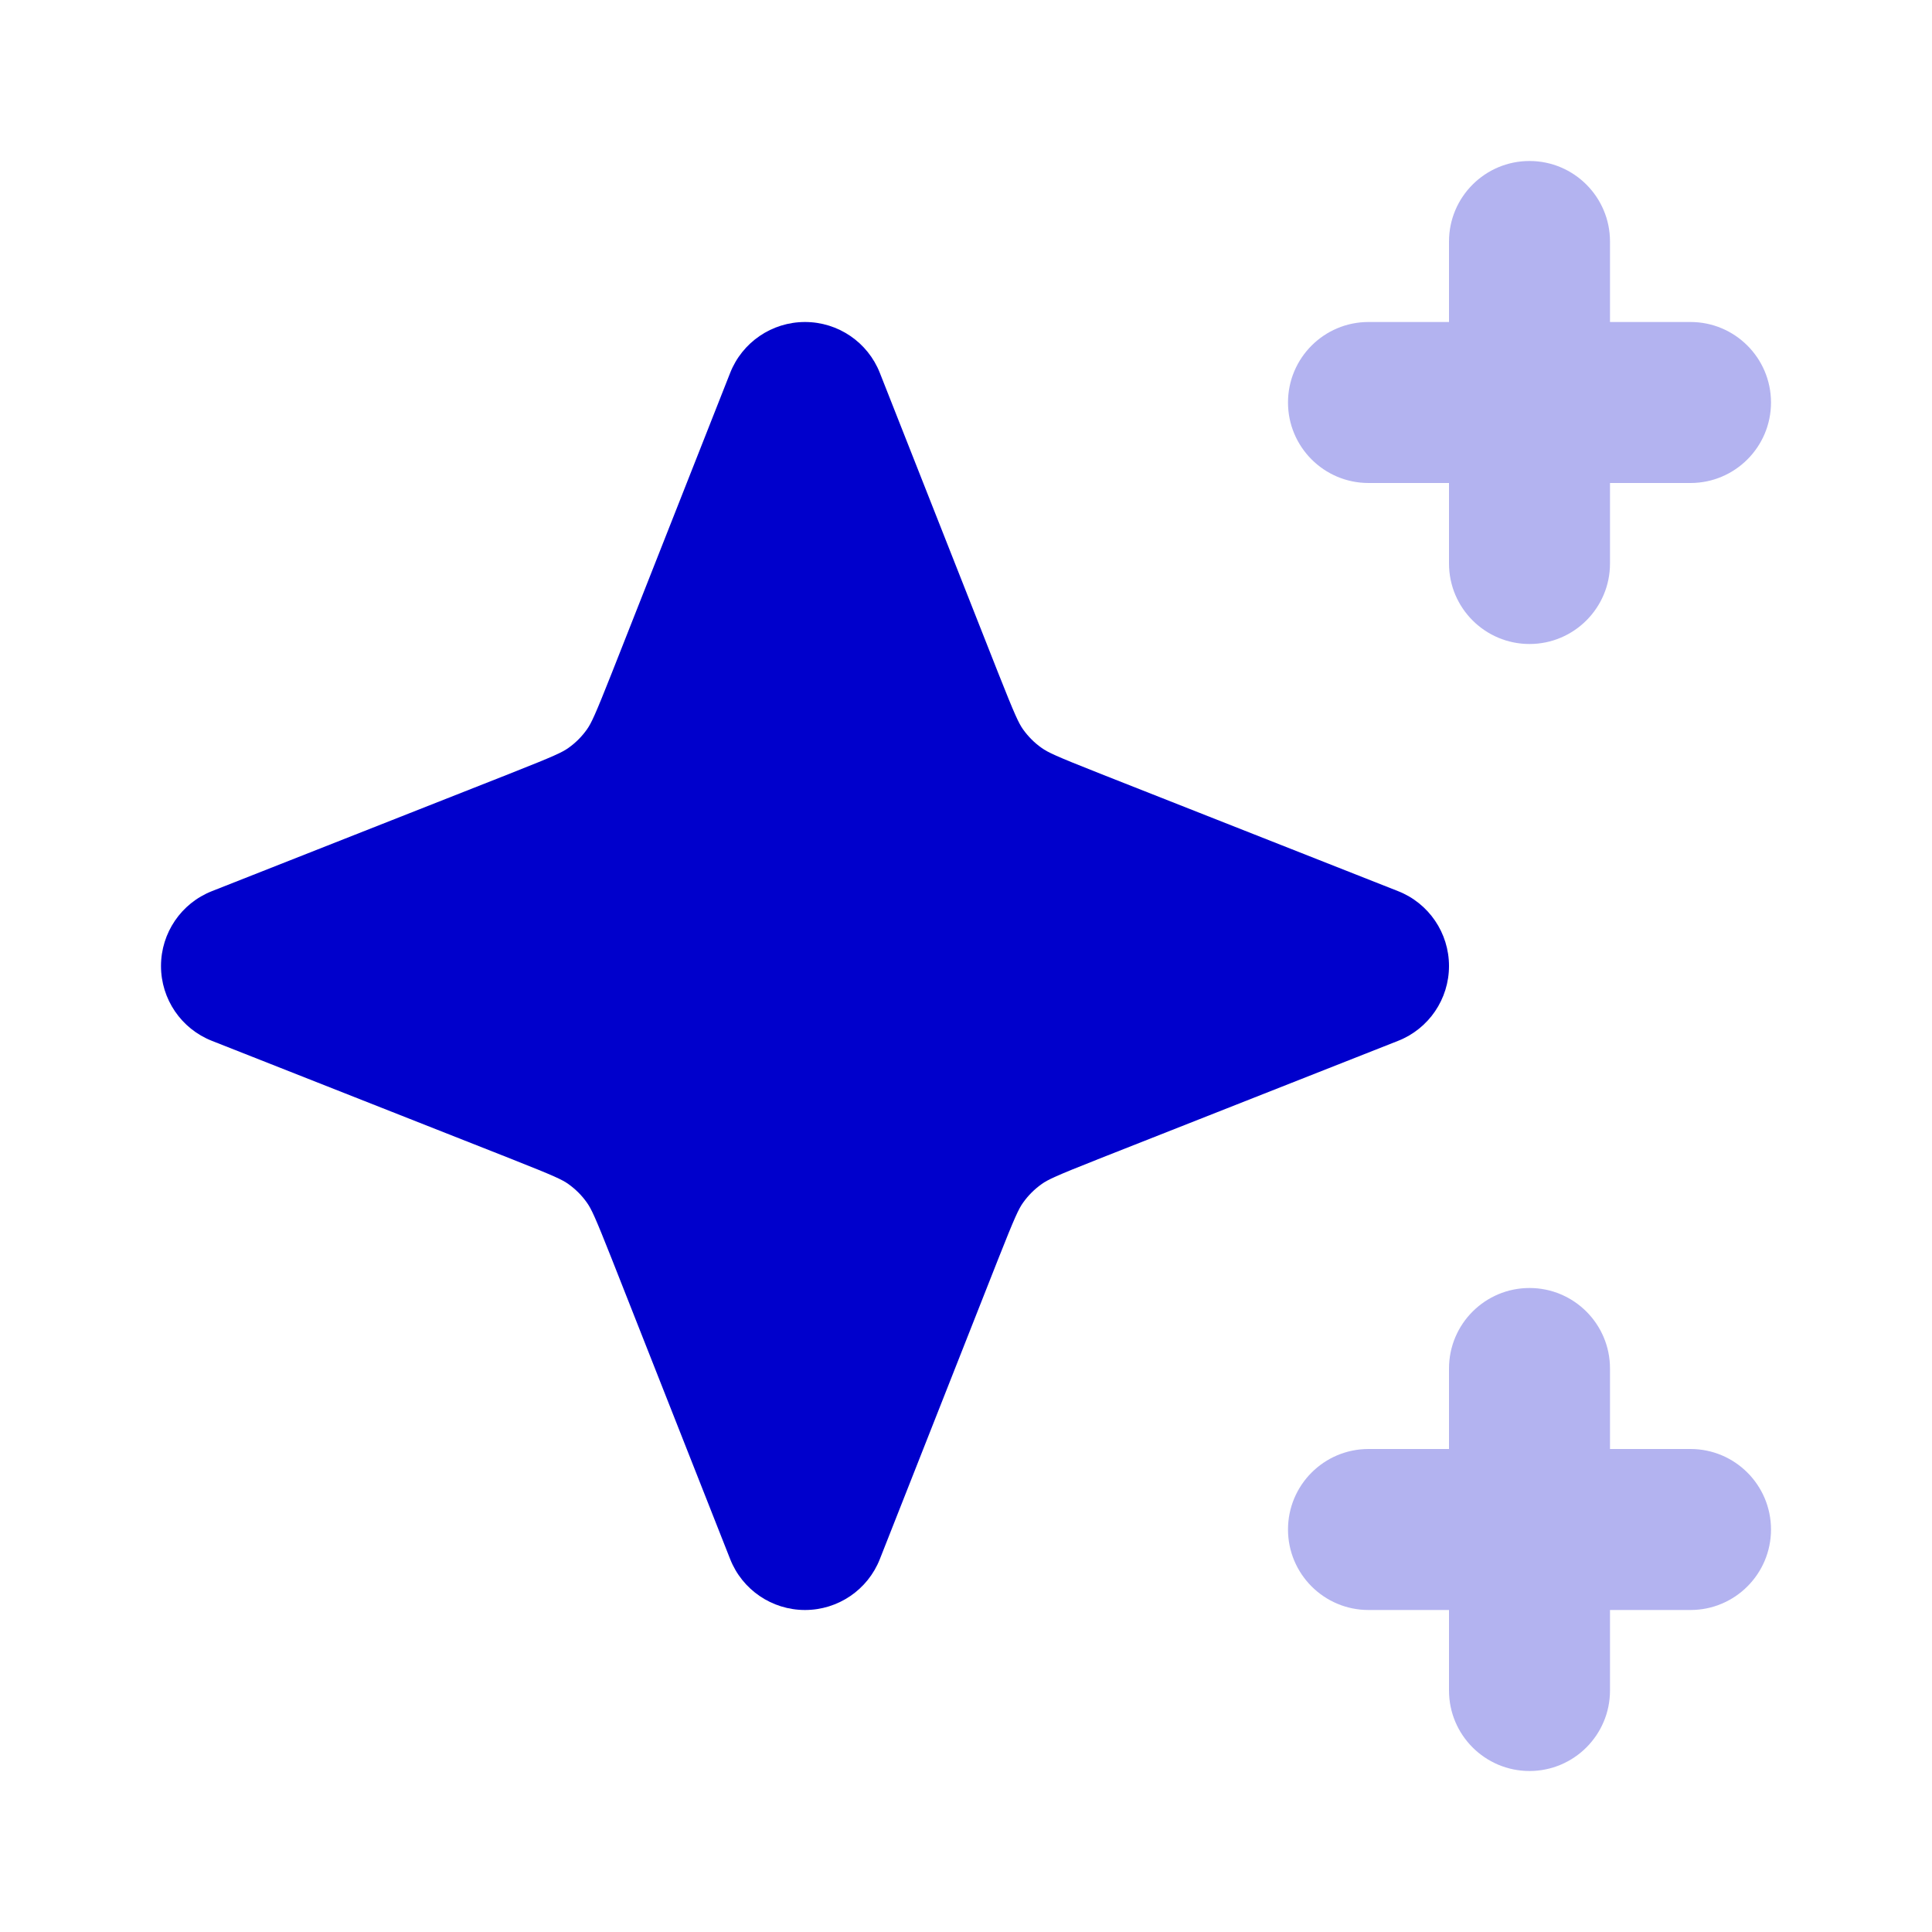 <svg width="24" height="24" viewBox="0 0 24 24" fill="none" xmlns="http://www.w3.org/2000/svg">
<g opacity="0.3">
<path d="M19 2C19.552 2 20 2.448 20 3V4H21C21.552 4 22 4.448 22 5C22 5.552 21.552 6 21 6H20V7C20 7.552 19.552 8 19 8C18.448 8 18 7.552 18 7V6H17C16.448 6 16 5.552 16 5C16 4.448 16.448 4 17 4H18V3C18 2.448 18.448 2 19 2Z" fill="#0000CC"/>
<path d="M19 16C19.552 16 20 16.448 20 17V18H21C21.552 18 22 18.448 22 19C22 19.552 21.552 20 21 20H20V21C20 21.552 19.552 22 19 22C18.448 22 18 21.552 18 21V20H17C16.448 20 16 19.552 16 19C16 18.448 16.448 18 17 18H18V17C18 16.448 18.448 16 19 16Z" fill="#0000CC"/>
</g>
<path fill-rule="evenodd" clip-rule="evenodd" d="M10 4C10.411 4 10.78 4.251 10.93 4.633L12.4 8.36C12.607 8.883 12.654 8.983 12.709 9.061C12.773 9.15 12.85 9.228 12.94 9.291C13.017 9.346 13.117 9.393 13.64 9.6L17.367 11.07C17.749 11.22 18 11.589 18 12C18 12.411 17.749 12.78 17.367 12.93L13.64 14.4C13.117 14.607 13.017 14.654 12.94 14.709C12.85 14.773 12.773 14.85 12.709 14.94C12.654 15.017 12.607 15.117 12.4 15.64L10.93 19.367C10.78 19.749 10.411 20 10 20C9.589 20 9.22 19.749 9.07 19.367L7.6 15.64C7.393 15.117 7.346 15.017 7.291 14.94C7.228 14.85 7.15 14.773 7.061 14.709C6.984 14.654 6.883 14.607 6.36 14.4L2.633 12.93C2.251 12.78 2 12.411 2 12C2 11.589 2.251 11.22 2.633 11.07L6.36 9.6C6.883 9.393 6.984 9.346 7.061 9.291C7.15 9.228 7.228 9.15 7.291 9.061C7.346 8.983 7.393 8.883 7.6 8.36L9.07 4.633C9.22 4.251 9.589 4 10 4Z" fill="#0000CC"/>
</svg>
